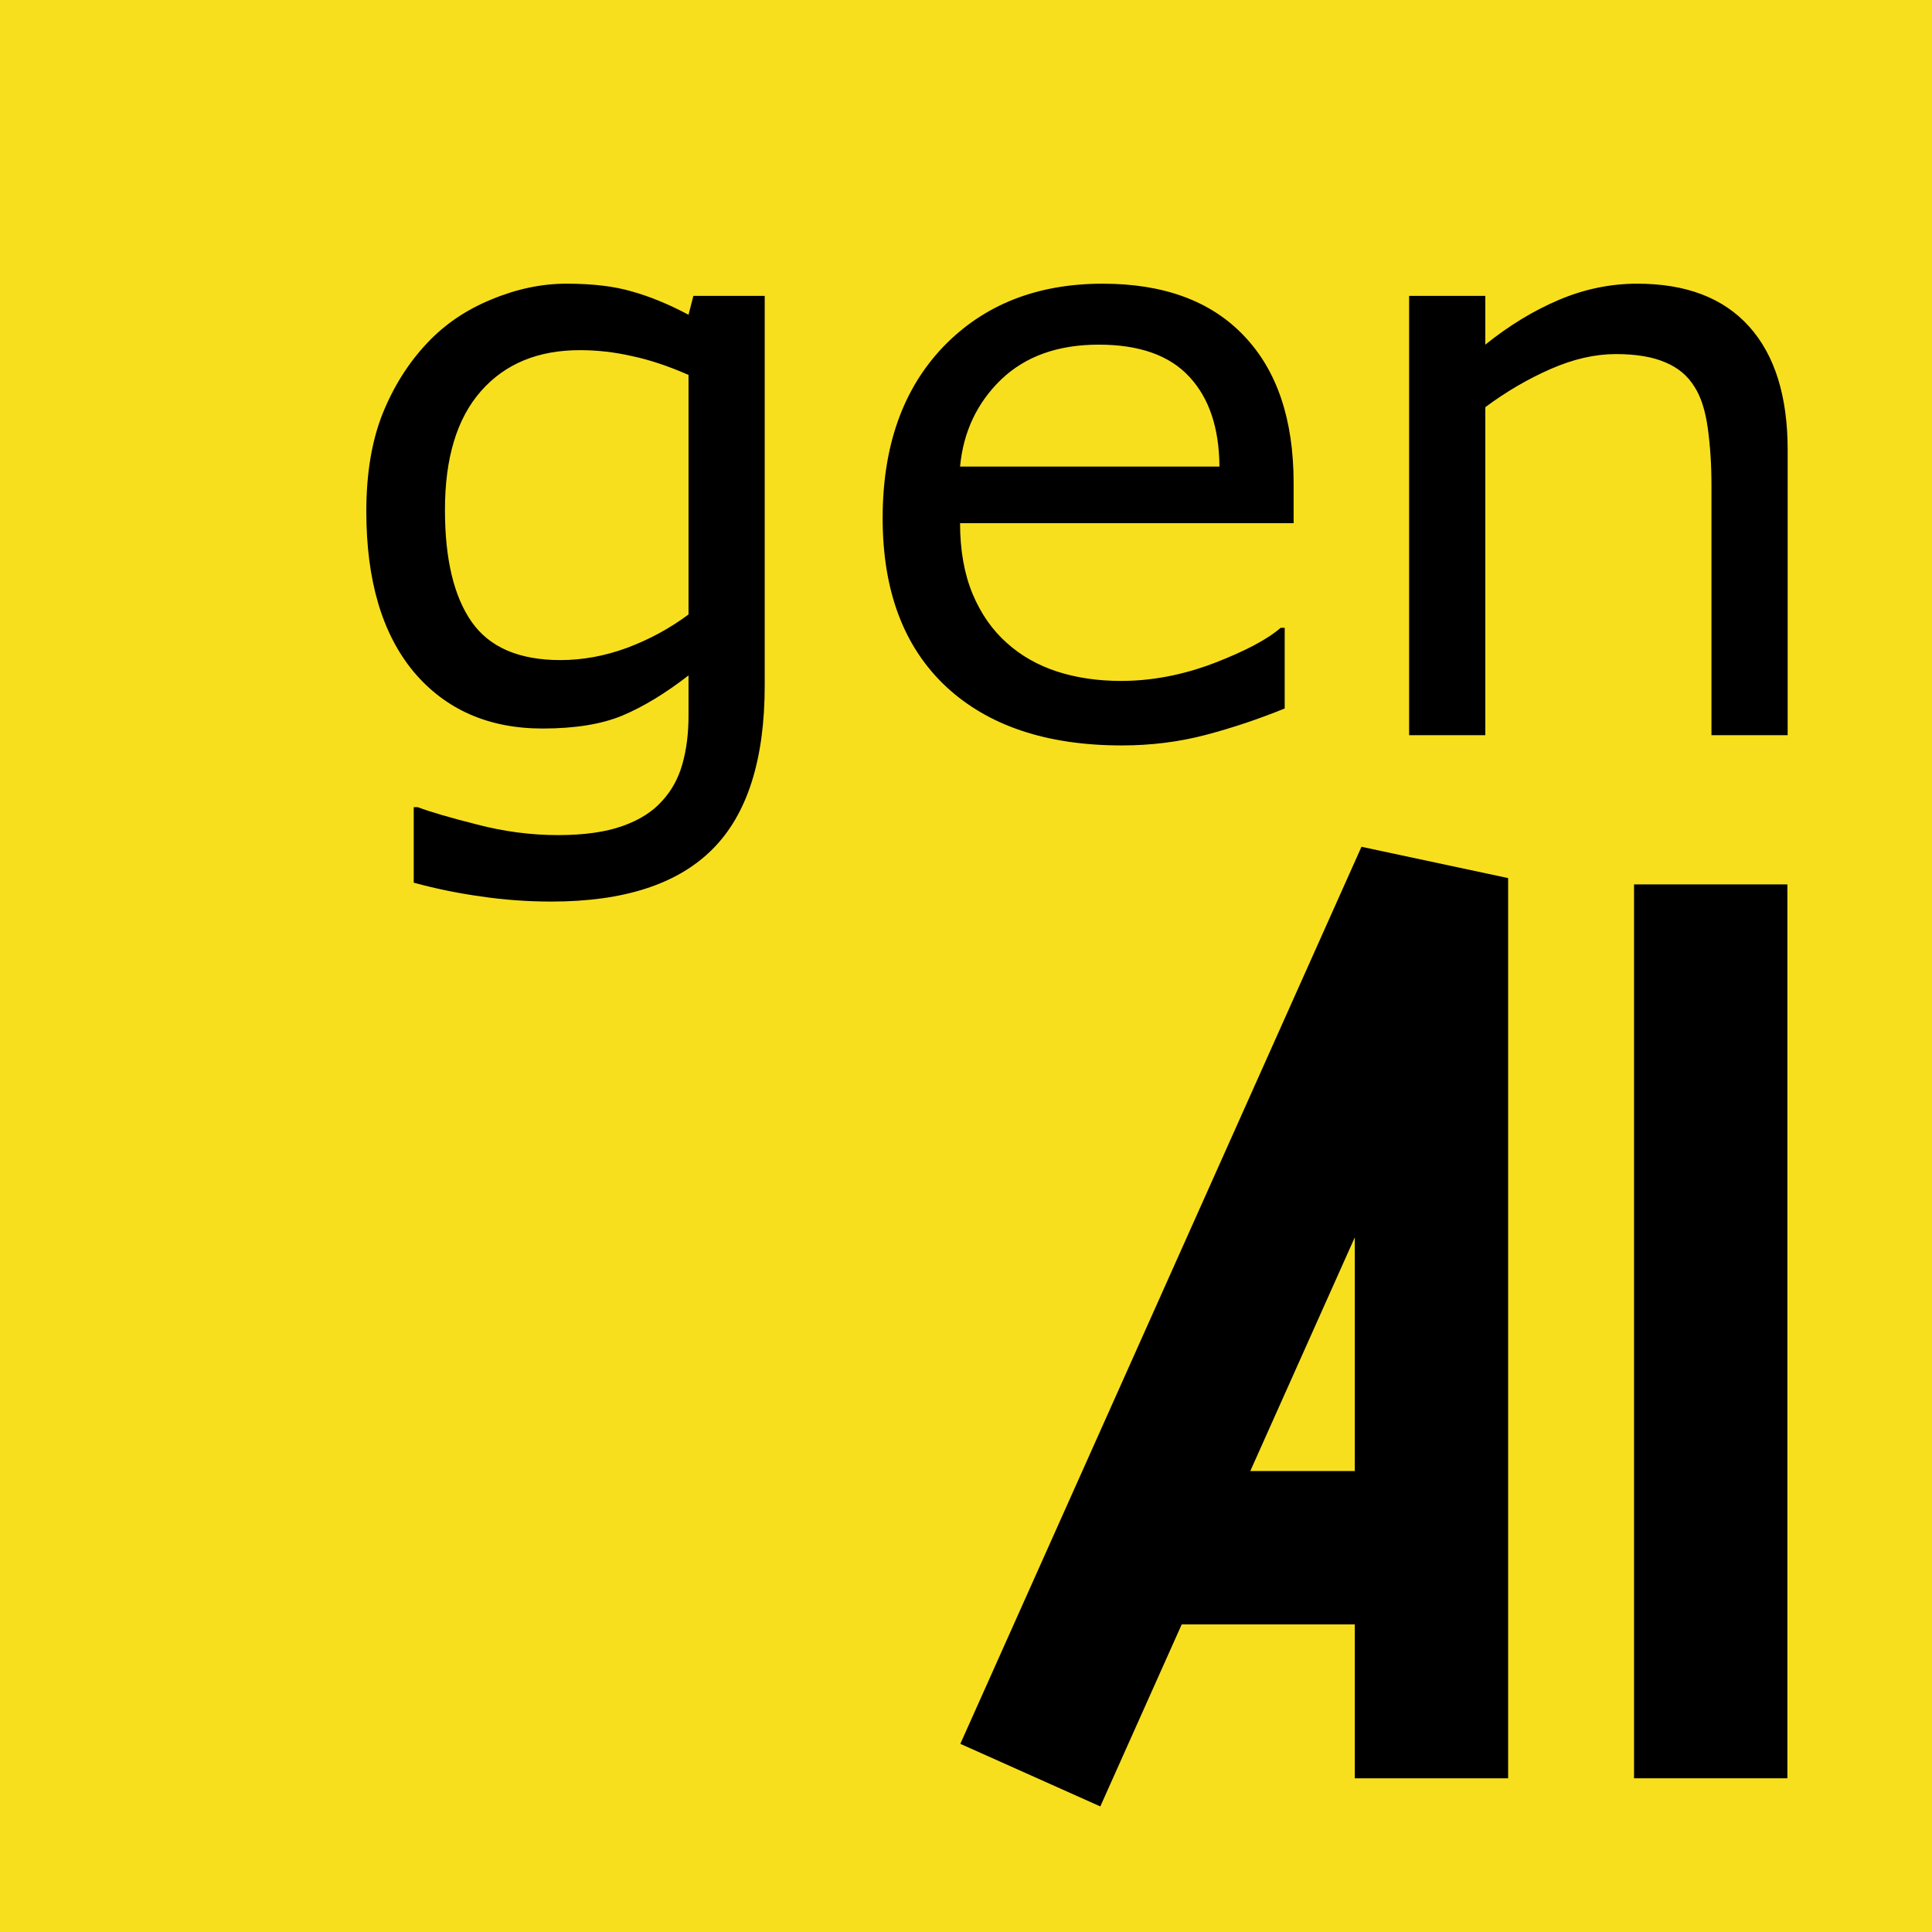 <?xml version="1.0" encoding="UTF-8" standalone="no"?>
<svg
   version="1.1"
   viewBox="0 0 630 630"
   id="svg1"
   sodipodi:docname="icon.svg"
   inkscape:version="1.3.1 (91b66b0, 2023-11-16)"
   xmlns:inkscape="http://www.inkscape.org/namespaces/inkscape"
   xmlns:sodipodi="http://sodipodi.sourceforge.net/DTD/sodipodi-0.dtd"
   xmlns="http://www.w3.org/2000/svg"
   xmlns:svg="http://www.w3.org/2000/svg">
  <defs
     id="defs1" />
  <sodipodi:namedview
     id="namedview1"
     pagecolor="#ffffff"
     bordercolor="#666666"
     borderopacity="1.0"
     inkscape:showpageshadow="2"
     inkscape:pageopacity="0.0"
     inkscape:pagecheckerboard="0"
     inkscape:deskcolor="#d1d1d1"
     inkscape:zoom="0.97089391"
     inkscape:cx="364.61244"
     inkscape:cy="256.97967"
     inkscape:window-width="1536"
     inkscape:window-height="818"
     inkscape:window-x="0"
     inkscape:window-y="25"
     inkscape:window-maximized="0"
     inkscape:current-layer="svg1"
     showguides="true">
    <sodipodi:guide
       position="240.565,49.638"
       orientation="0,-1"
       id="guide3"
       inkscape:locked="false" />
    <sodipodi:guide
       position="298.701,341.322"
       orientation="0,-1"
       id="guide4"
       inkscape:locked="false" />
    <sodipodi:guide
       position="163.384,471.628"
       orientation="1,0"
       id="guide5"
       inkscape:locked="false" />
    <sodipodi:guide
       position="581.365,507.713"
       orientation="1,0"
       id="guide6"
       inkscape:locked="false" />
  </sodipodi:namedview>
  <rect
     id="background"
     x="0"
     y="0"
     width="630"
     height="630"
     fill="#f7df1e"
     style="stroke-width:0.005;stroke-dasharray:none" />
  <path
     d="m 245.68,226.854 q 0,36.978 -16.797,54.296 -16.797,17.317 -51.692,17.317 -11.588,0 -22.656,-1.693 -10.937,-1.562 -21.614,-4.557 v -24.999 h 1.302 q 5.989,2.344 19.01,5.729 13.021,3.516 26.041,3.516 12.5,0 20.703,-2.995 8.203,-2.995 12.76,-8.333 4.557,-5.078 6.51,-12.239 1.953,-7.161 1.953,-16.015 v -13.281 q -11.067,8.854 -21.224,13.281 -10.026,4.297 -25.65,4.297 -26.041,0 -41.405,-18.75 -15.234,-18.88 -15.234,-53.124 0,-18.75 5.208,-32.291 5.338,-13.672 14.453,-23.567 8.463,-9.245 20.572,-14.323 12.109,-5.208 24.088,-5.208 12.63,0 21.093,2.604 8.594,2.474 18.099,7.682 l 1.562,-6.25 h 22.916 z m -24.479,-23.437 v -79.295 q -9.765,-4.427 -18.229,-6.25 -8.333,-1.953 -16.666,-1.953 -20.182,0 -31.77,13.541 -11.588,13.541 -11.588,39.322 0,24.479 8.594,37.109 8.594,12.63 28.515,12.63 10.677,0 21.354,-4.036 10.807,-4.167 19.791,-11.067 z M 415.598,173.21 H 308.439 q 0,13.411 4.036,23.437 4.036,9.896 11.067,16.276 6.771,6.25 16.015,9.375 9.375,3.125 20.572,3.125 14.843,0 29.817,-5.859 15.104,-5.989 21.484,-11.719 h 1.302 v 26.692 q -12.37,5.208 -25.26,8.724 -12.89,3.516 -27.083,3.516 -36.197,0 -56.509,-19.531 -20.312,-19.661 -20.312,-55.728 0,-35.676 19.401,-56.639 19.531,-20.963 51.301,-20.963 29.426,0 45.312,17.187 16.015,17.187 16.015,48.827 z m -23.828,-18.75 q -0.13,-19.27 -9.765,-29.817 -9.505,-10.547 -29.036,-10.547 -19.661,0 -31.38,11.588 -11.588,11.588 -13.151,28.775 z m 182.548,88.93 h -24.479 v -82.811 q 0,-10.026 -1.172,-18.75 -1.172,-8.854 -4.297,-13.802 -3.255,-5.469 -9.375,-8.073 -6.12,-2.734 -15.885,-2.734 -10.026,0 -20.963,4.948 -10.937,4.948 -20.963,12.63 V 243.39 H 452.706 V 97.951 h 24.479 v 16.145 q 11.458,-9.505 23.697,-14.843 12.239,-5.338 25.13,-5.338 23.567,0 35.937,14.192 12.37,14.192 12.37,40.885 z"
     id="text1"
     style="stroke-width:0.007"
     transform="scale(1.015,0.985)"
     aria-label="gen&#10;" />
  <path
     style="fill:none;stroke:#000000;stroke-width:50;stroke-linecap:butt;stroke-linejoin:miter;stroke-dasharray:none;stroke-opacity:1"
     d="M 557.839,288.394 V 579.878"
     id="path6" />
  <g
     id="g10"
     transform="translate(154.698,1.03)">
    <path
       style="fill:none;stroke:#000000;stroke-width:50;stroke-linecap:butt;stroke-linejoin:miter;stroke-dasharray:none;stroke-opacity:1"
       d="M 181.276,577.818 312.084,285.304 V 578.848"
       id="path9" />
    <path
       style="fill:none;stroke:#000000;stroke-width:50;stroke-linecap:butt;stroke-linejoin:miter;stroke-dasharray:none;stroke-opacity:1"
       d="m 209.086,503.66 h 98.878"
       id="path10" />
  </g>
</svg>
